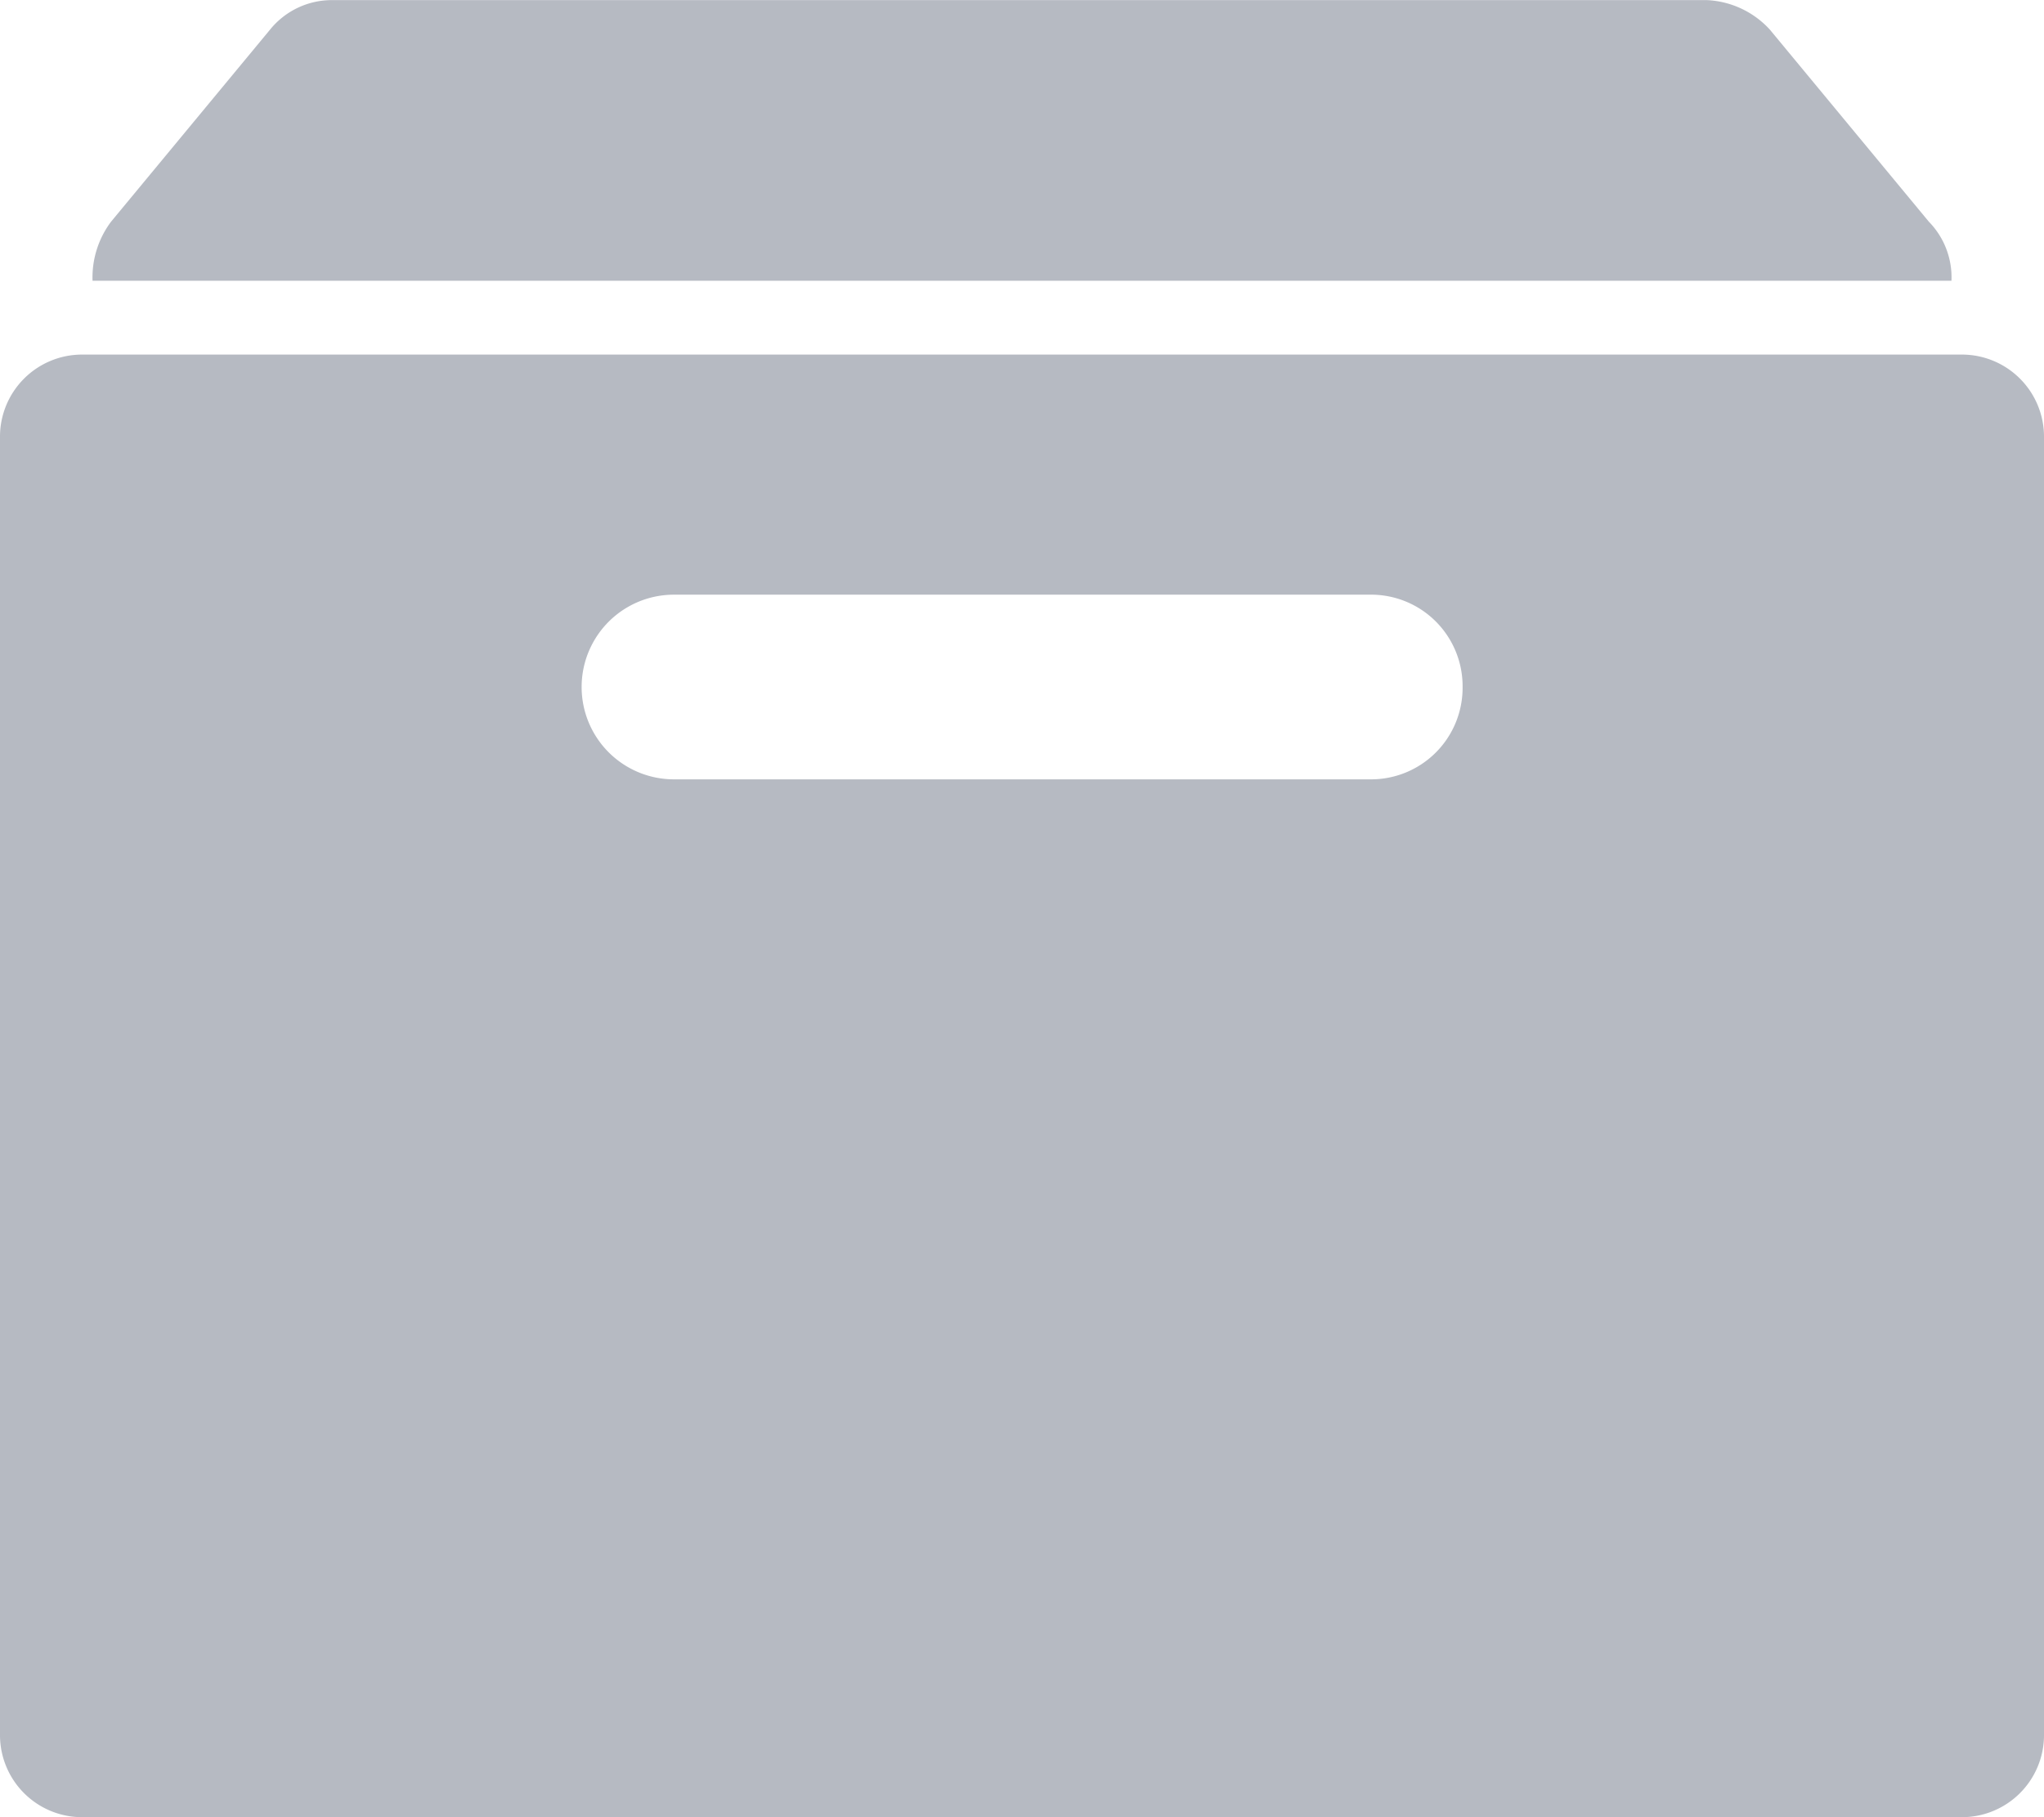 <svg xmlns="http://www.w3.org/2000/svg" width="18" height="16" viewBox="0 0 18 16">
  <path id="Path_3919" data-name="Path 3919" d="M39.585,27.872H23.215a.817.817,0,0,1,.163-.52l1.4-1.691a.7.7,0,0,1,.554-.26h12.1a.8.8,0,0,1,.554.26l1.4,1.691A.7.7,0,0,1,39.585,27.872Zm.815,1.366V40.685a.723.723,0,0,1-.717.715H23.117a.723.723,0,0,1-.717-.715V29.237a.723.723,0,0,1,.717-.715H39.683A.723.723,0,0,1,40.4,29.237Zm-5.12,2.211a.806.806,0,0,0-.815-.813h-6.13a.813.813,0,1,0,0,1.626h6.13A.806.806,0,0,0,35.28,31.449Z" transform="translate(-22.4 -25.4)" fill="#b6bac2"/>
</svg>
